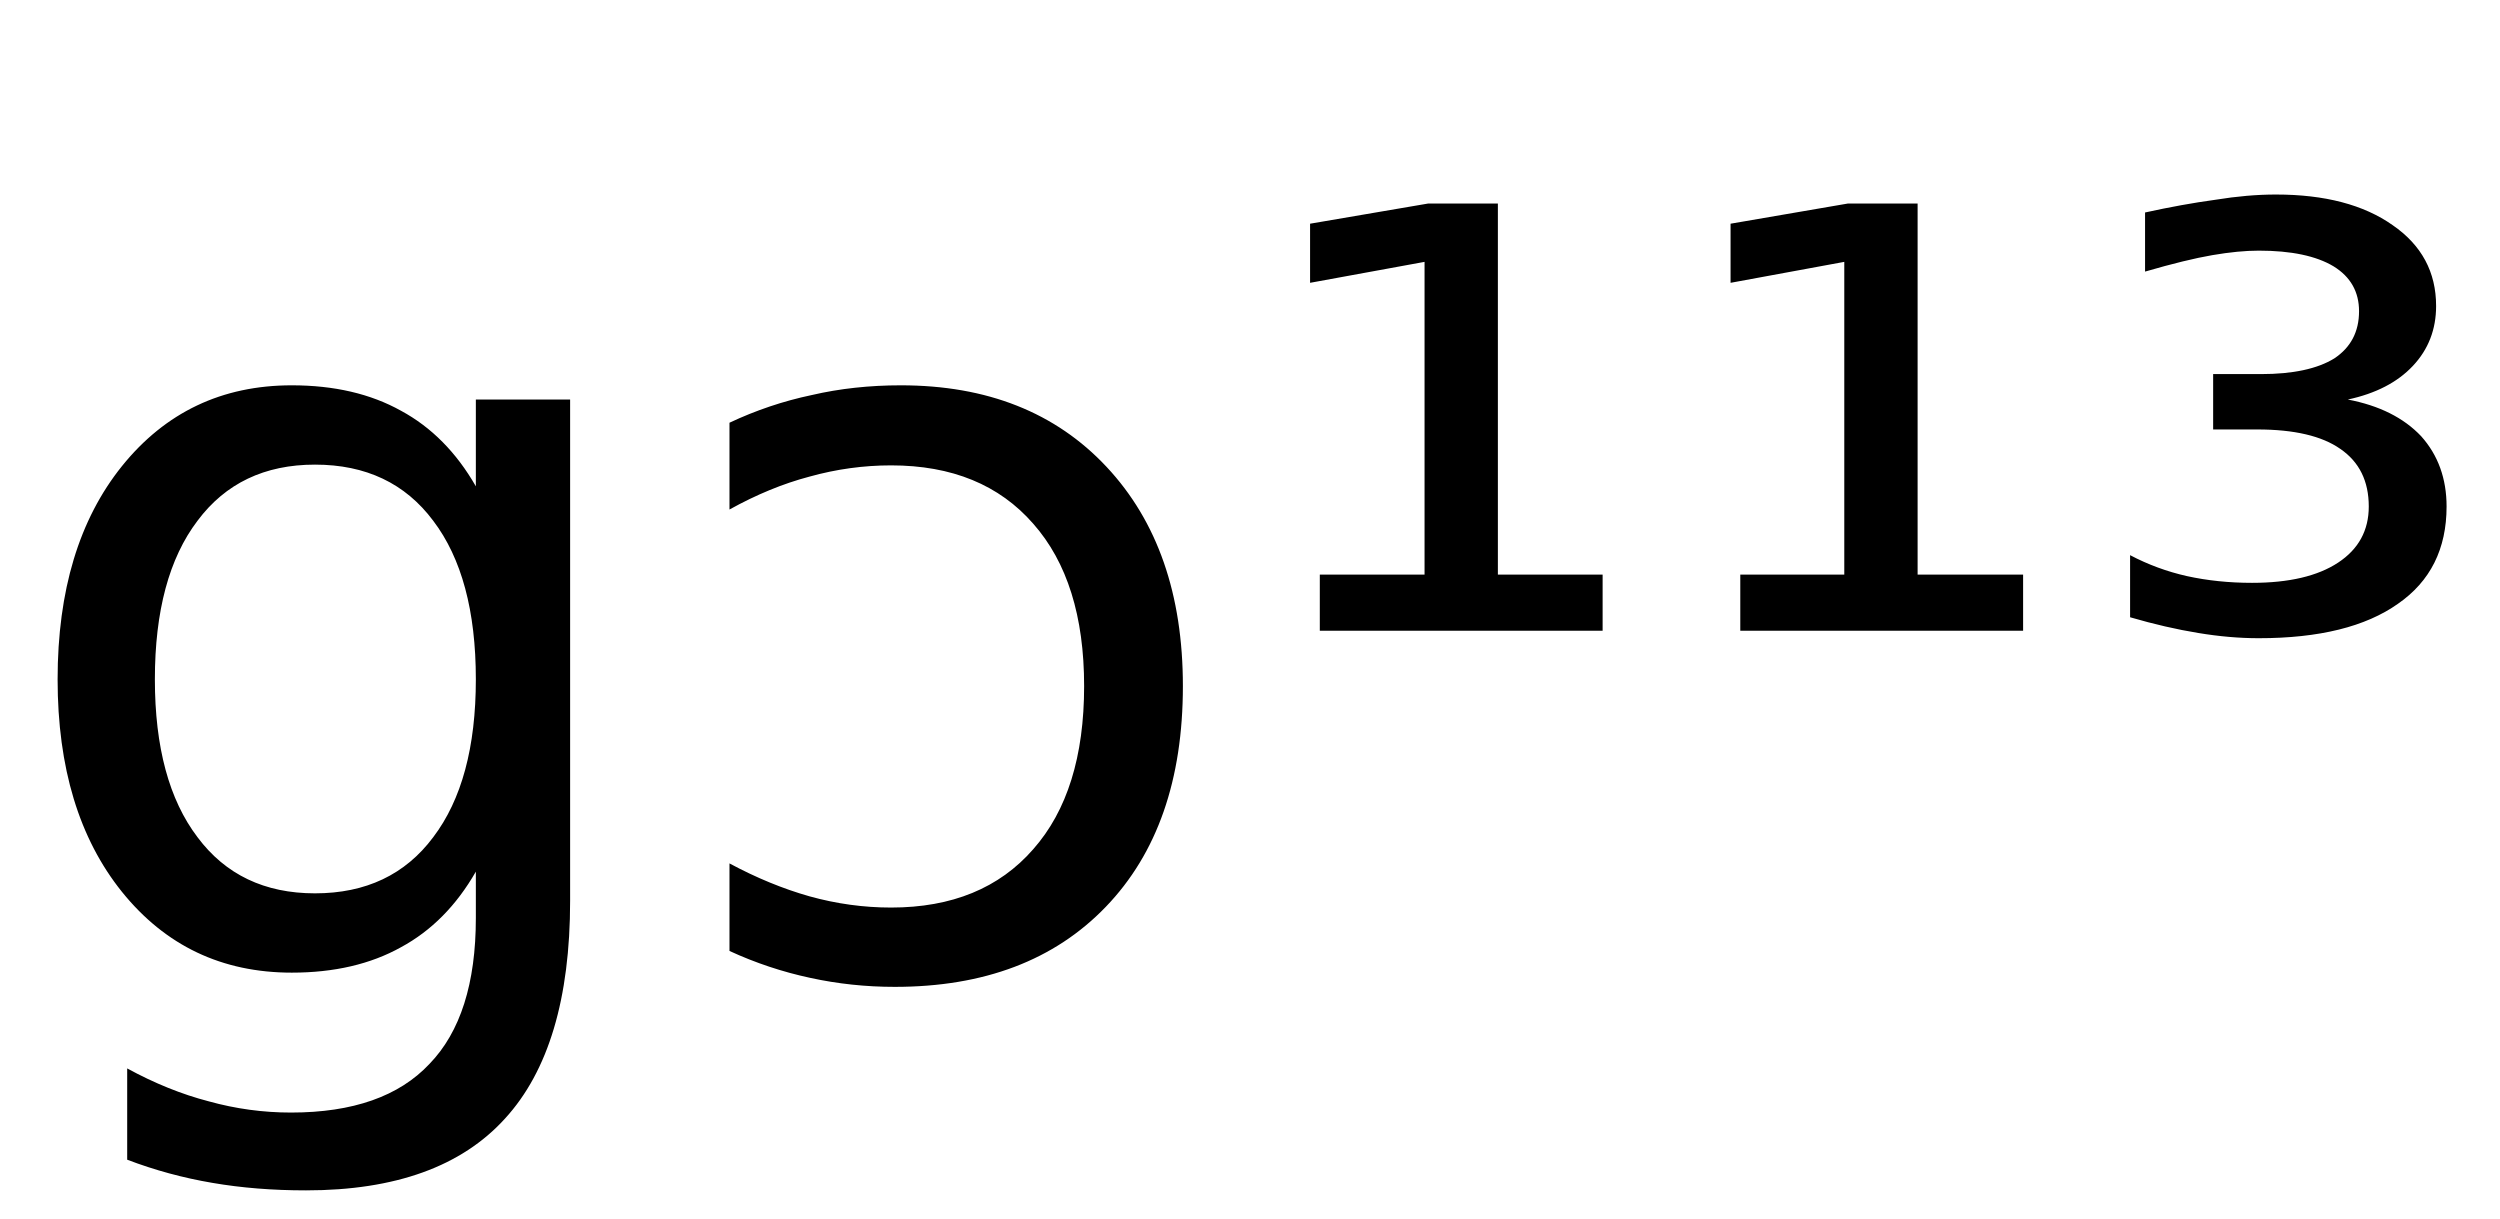 <svg height="16.297" width="33.414" xmlns="http://www.w3.org/2000/svg" ><path d="M6.36 9.08L6.36 9.08Q6.36 7.71 5.79 6.96Q5.23 6.21 4.21 6.21L4.21 6.21Q3.20 6.21 2.64 6.96Q2.07 7.71 2.07 9.08L2.07 9.08Q2.07 10.44 2.64 11.19Q3.20 11.94 4.21 11.94L4.21 11.94Q5.23 11.94 5.79 11.19Q6.36 10.44 6.36 9.08ZM7.62 5.34L7.62 12.04Q7.62 14 6.75 14.95Q5.88 15.91 4.09 15.91L4.09 15.91Q3.42 15.91 2.84 15.81Q2.25 15.71 1.70 15.50L1.70 15.50L1.70 14.28Q2.25 14.58 2.79 14.72Q3.33 14.87 3.89 14.87L3.89 14.87Q5.13 14.87 5.74 14.22Q6.36 13.58 6.36 12.27L6.36 12.27L6.36 11.65Q5.97 12.33 5.36 12.66Q4.75 13.00 3.90 13.00L3.90 13.00Q2.50 13.00 1.63 11.92Q0.77 10.85 0.77 9.08L0.77 9.08Q0.77 7.30 1.63 6.23Q2.50 5.15 3.90 5.15L3.90 5.15Q4.75 5.15 5.36 5.49Q5.97 5.82 6.36 6.50L6.36 6.50L6.36 5.34L7.62 5.34ZM9.75 6.81L9.75 5.65Q10.28 5.40 10.85 5.28Q11.41 5.15 12.04 5.15L12.04 5.15Q13.77 5.15 14.79 6.24Q15.81 7.33 15.81 9.17L15.81 9.17Q15.81 11.05 14.78 12.12Q13.75 13.19 11.96 13.19L11.96 13.19Q11.38 13.19 10.83 13.07Q10.27 12.95 9.75 12.71L9.75 12.71L9.75 11.54Q10.29 11.83 10.82 11.98Q11.36 12.13 11.91 12.13L11.91 12.13Q13.13 12.13 13.81 11.35Q14.49 10.58 14.49 9.17L14.49 9.17Q14.49 7.77 13.81 7.00Q13.13 6.22 11.91 6.22L11.91 6.22Q11.36 6.22 10.82 6.37Q10.29 6.51 9.75 6.81L9.75 6.81ZM17.64 8.43L17.64 7.68L19.04 7.68L19.04 3.50L17.51 3.78L17.51 2.99L19.09 2.72L20.02 2.72L20.02 7.68L21.42 7.68L21.42 8.43L17.64 8.43ZM23.26 8.43L23.26 7.68L24.65 7.68L24.65 3.50L23.13 3.78L23.13 2.99L24.70 2.72L25.63 2.72L25.63 7.68L27.04 7.68L27.04 8.43L23.26 8.43ZM31.38 5.34L31.38 5.34Q32.01 5.46 32.36 5.83Q32.70 6.21 32.70 6.77L32.70 6.77Q32.70 7.62 32.05 8.07Q31.40 8.53 30.19 8.53L30.19 8.53Q29.80 8.53 29.38 8.46Q28.95 8.39 28.47 8.25L28.47 8.25L28.47 7.42Q28.83 7.61 29.23 7.70Q29.64 7.79 30.10 7.79L30.10 7.79Q30.84 7.79 31.25 7.52Q31.66 7.25 31.66 6.77L31.66 6.77Q31.66 6.26 31.28 6.00Q30.91 5.74 30.17 5.74L30.17 5.74L29.58 5.74L29.58 5.00L30.22 5.00Q30.86 5.00 31.20 4.79Q31.53 4.57 31.53 4.16L31.53 4.16Q31.53 3.77 31.19 3.56Q30.84 3.35 30.19 3.35L30.19 3.35Q29.92 3.35 29.57 3.41Q29.22 3.47 28.67 3.63L28.67 3.63L28.67 2.84Q29.17 2.73 29.61 2.67Q30.04 2.60 30.42 2.60L30.42 2.60Q31.40 2.60 31.98 3.01Q32.56 3.41 32.56 4.09L32.56 4.09Q32.56 4.56 32.25 4.89Q31.94 5.22 31.38 5.34Z"></path></svg>